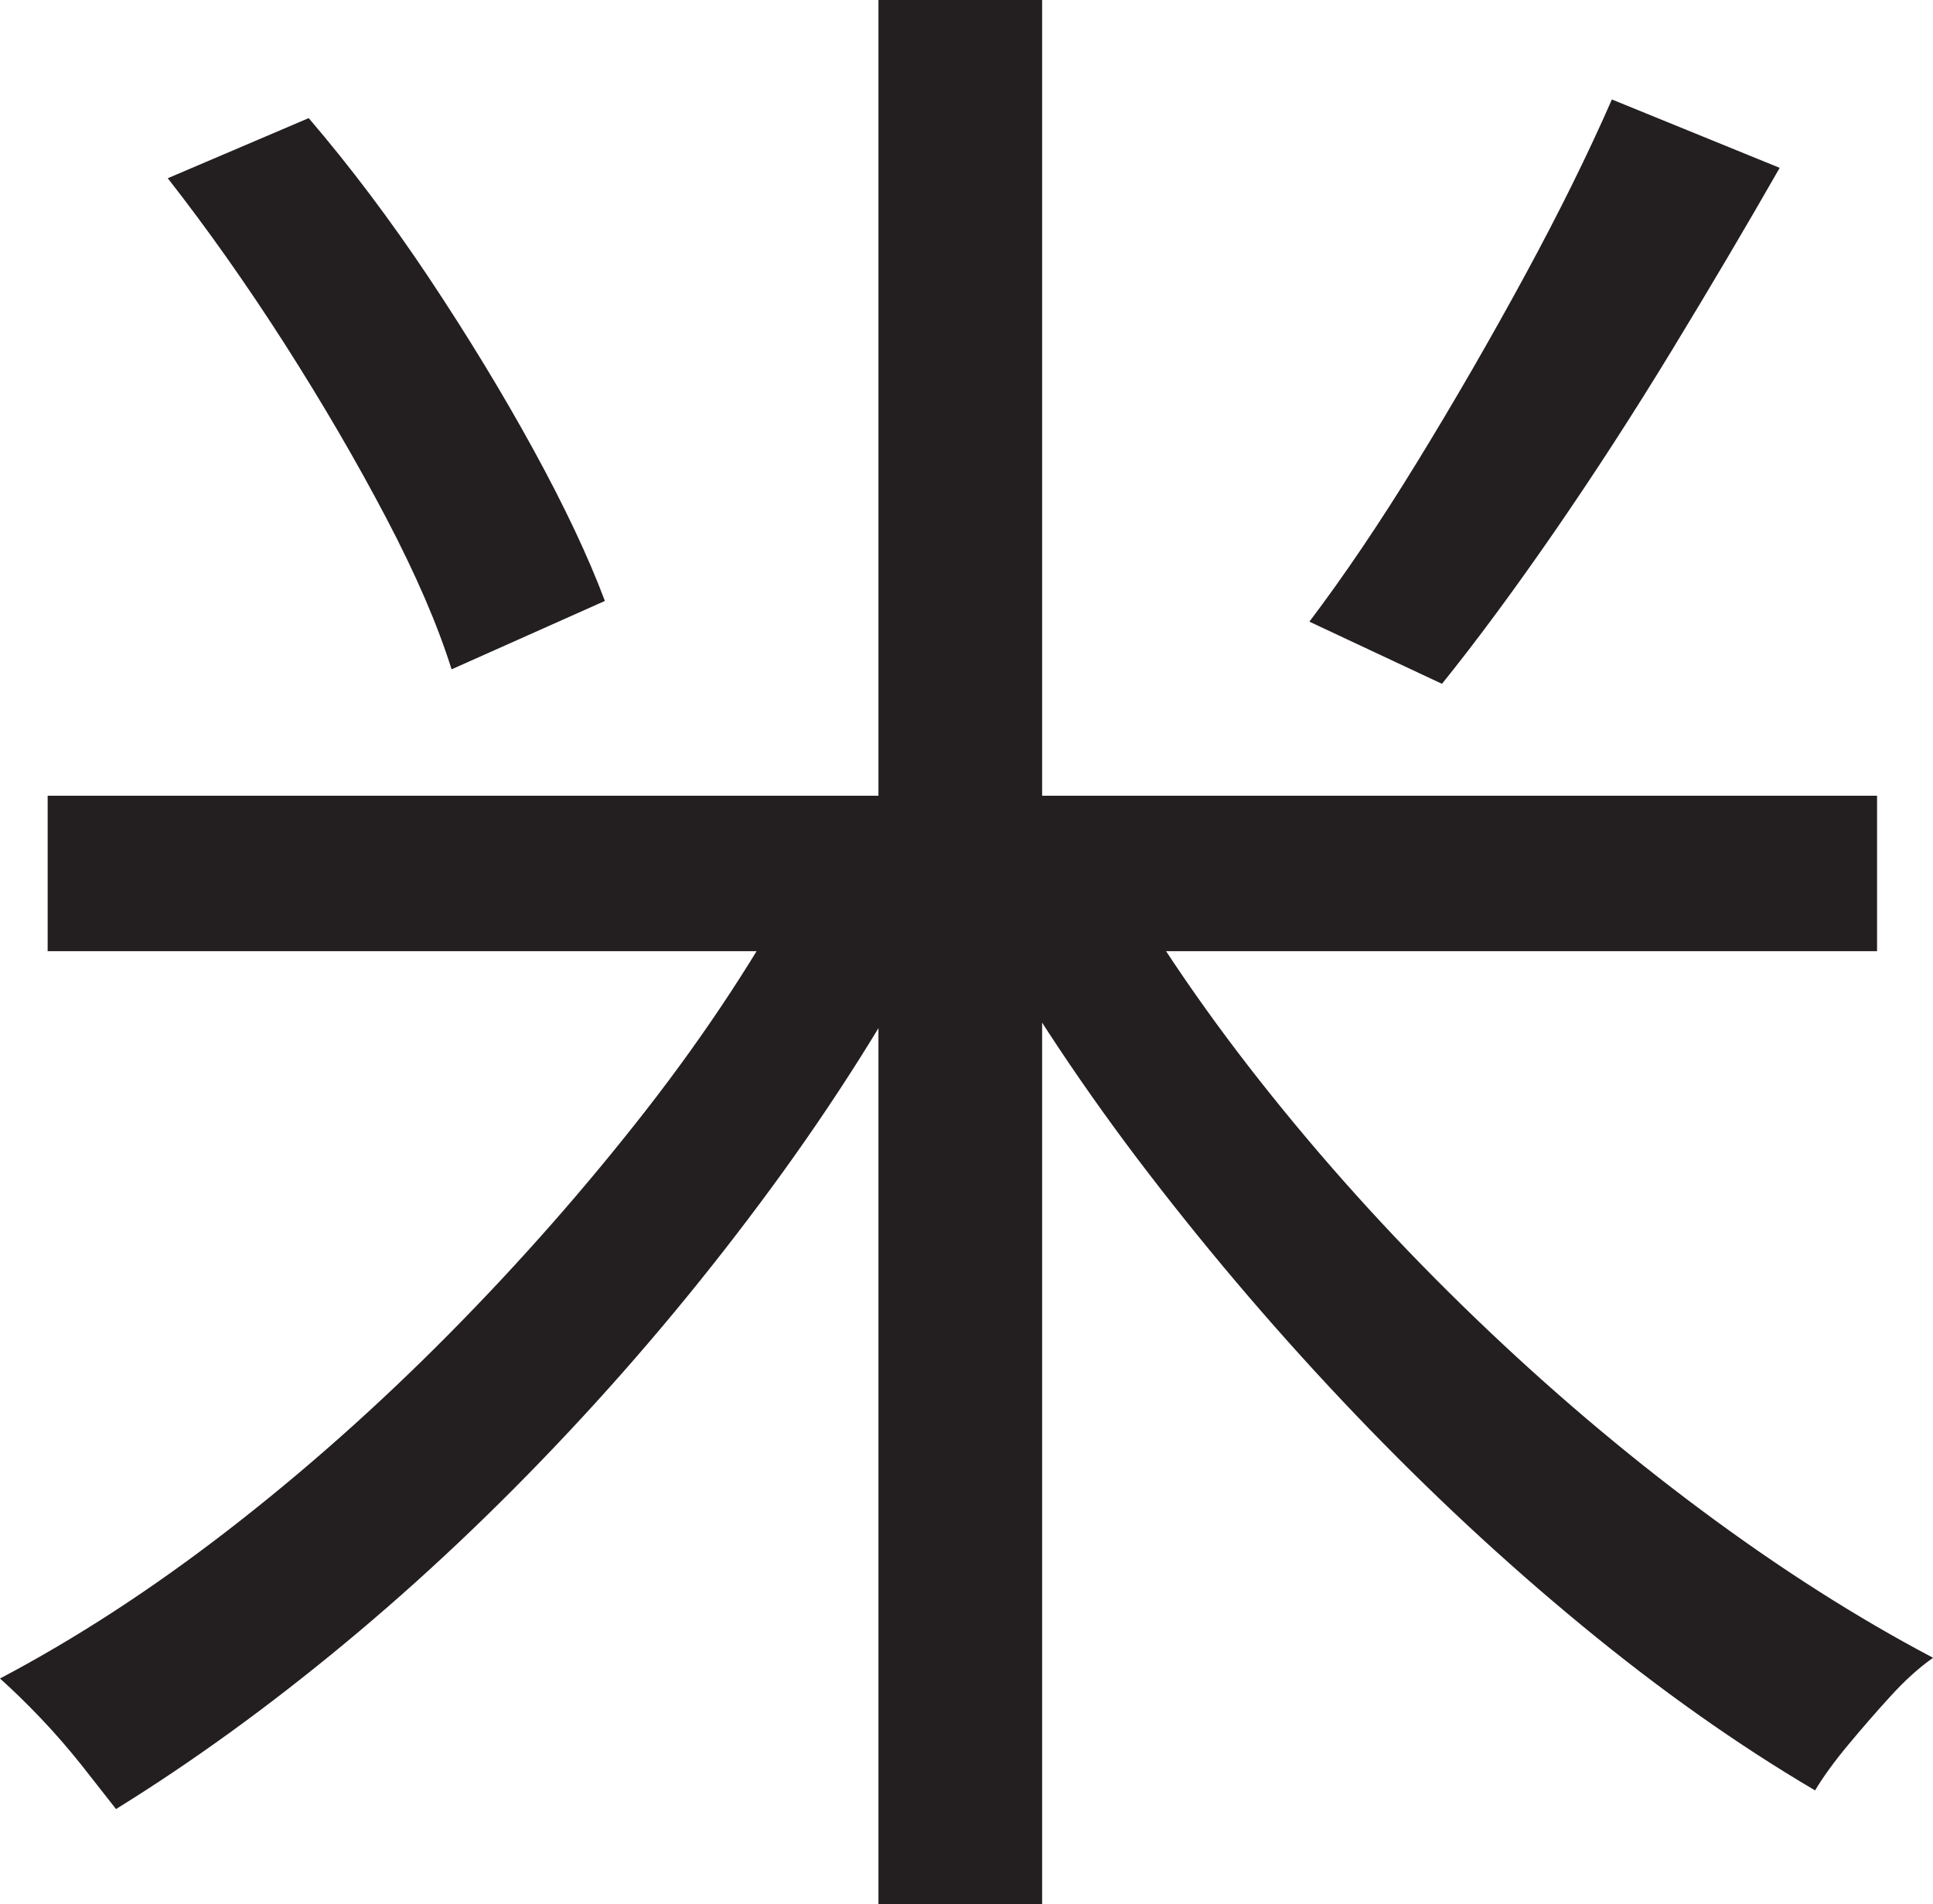 <?xml version="1.0" encoding="UTF-8"?>
<svg id="Layer_1" data-name="Layer 1" xmlns="http://www.w3.org/2000/svg" viewBox="0 0 233.25 229.75">
  <path d="M96.75,105.25l16.25,6.5c-5.67,10.67-12.29,21.17-19.88,31.5-7.59,10.34-15.75,20.17-24.5,29.5-8.75,9.34-17.75,17.84-27,25.5-9.25,7.67-18.46,14.33-27.62,20-1.17-1.5-2.54-3.25-4.12-5.25-1.59-2-3.25-3.91-5-5.75-1.75-1.83-3.38-3.41-4.88-4.75,9.16-4.83,18.33-10.79,27.5-17.88,9.16-7.08,18.04-14.96,26.62-23.62,8.58-8.66,16.54-17.71,23.88-27.12,7.33-9.41,13.58-18.96,18.75-28.62ZM5.75,96h220.75v18.75H5.75v-18.75ZM20.25,21.5l17-7.25c5,5.84,9.83,12.25,14.5,19.25,4.66,7,8.88,13.92,12.62,20.75,3.75,6.84,6.62,12.92,8.62,18.25l-18.5,8.25c-1.67-5.33-4.29-11.41-7.88-18.25-3.59-6.83-7.67-13.83-12.25-21-4.59-7.16-9.29-13.83-14.12-20ZM106,0h19.75v229.75h-19.75V0ZM134.25,104.25c5.33,9.34,11.75,18.67,19.25,28,7.5,9.34,15.66,18.25,24.5,26.75,8.83,8.5,17.96,16.25,27.38,23.25,9.41,7,18.71,12.92,27.88,17.75-1.67,1.17-3.38,2.71-5.12,4.62-1.75,1.92-3.46,3.88-5.12,5.88-1.67,2-3,3.83-4,5.5-9.34-5.5-18.71-12.12-28.12-19.88-9.42-7.75-18.54-16.25-27.38-25.5-8.84-9.25-17.12-18.91-24.88-29-7.75-10.08-14.54-20.29-20.38-30.62l16-6.75ZM194.5,12l20.25,8.25c-4,7-8.34,14.34-13,22-4.67,7.67-9.42,15-14.25,22-4.84,7-9.34,13.09-13.5,18.25l-16-7.5c4.16-5.5,8.5-11.91,13-19.25,4.5-7.33,8.83-14.83,13-22.5,4.16-7.66,7.66-14.75,10.5-21.25Z" style="fill: #231f20; stroke-width: 0px;"/>
</svg>